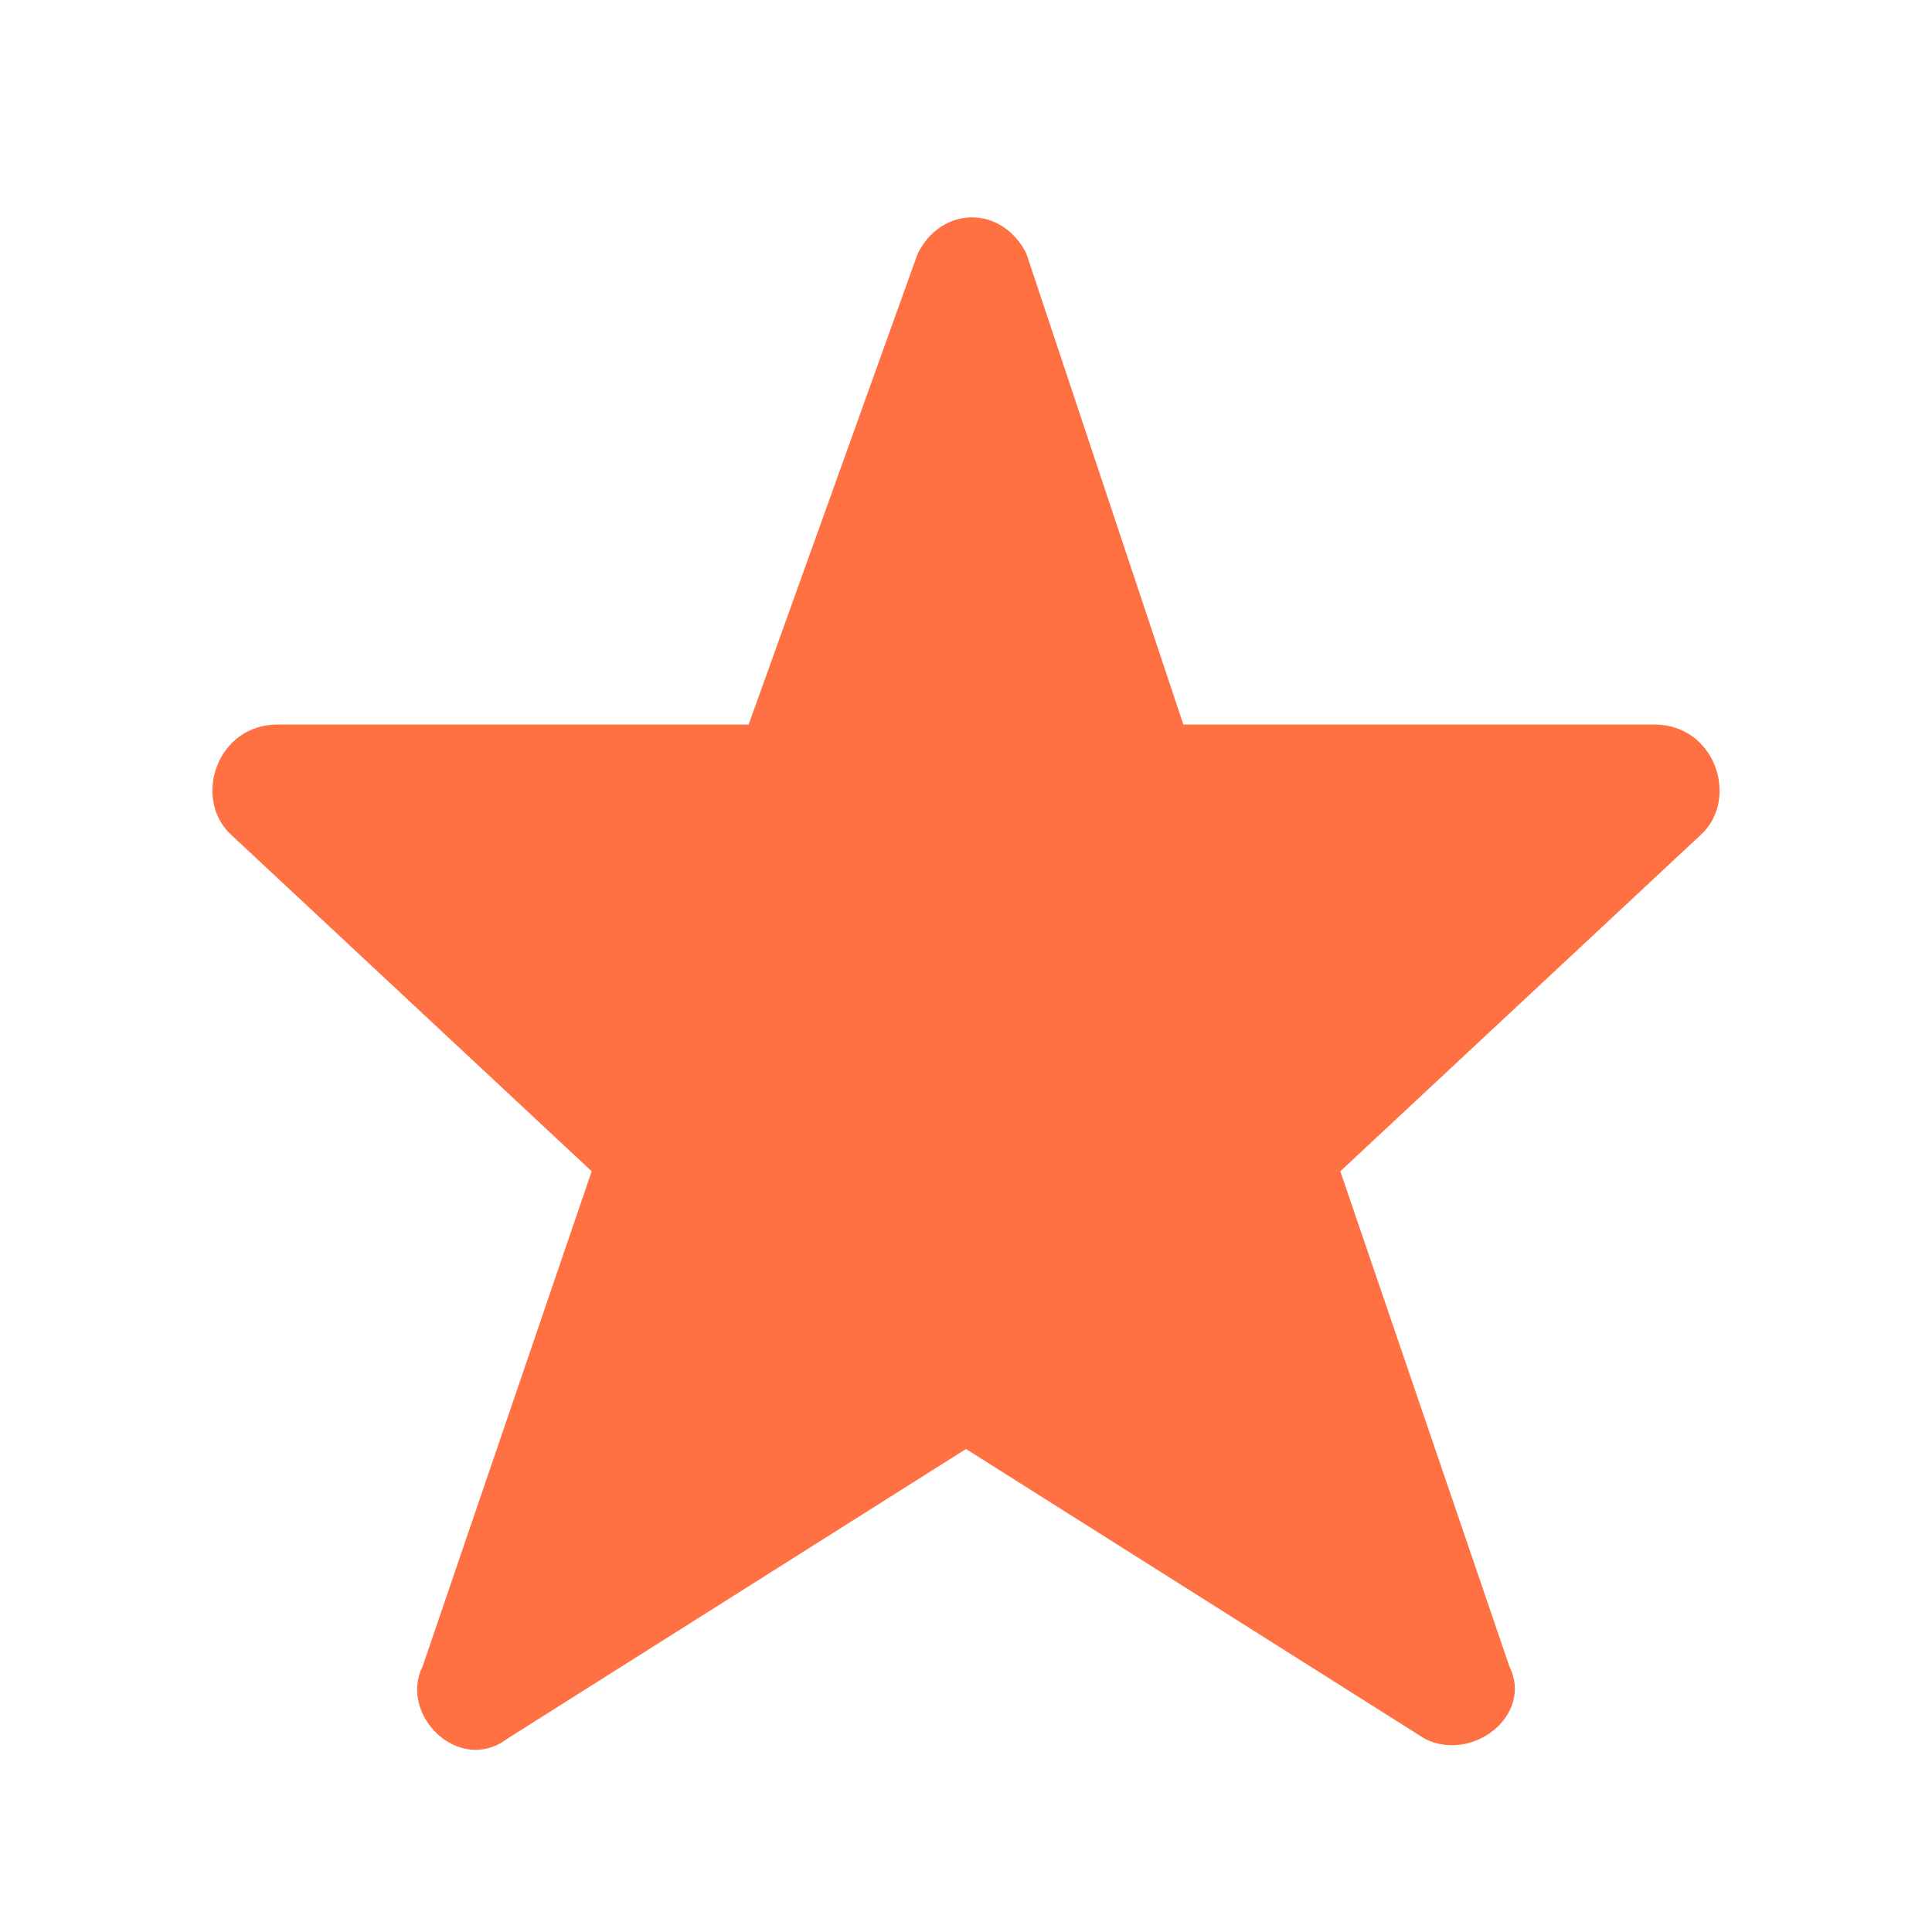

<svg width="100%" height="100%" viewBox="0 0 16 16" version="1.1" xmlns="http://www.w3.org/2000/svg" xmlns:xlink="http://www.w3.org/1999/xlink" xml:space="preserve" xmlns:serif="http://www.serif.com/" style="fill-rule:evenodd;clip-rule:evenodd;stroke-linejoin:round;stroke-miterlimit:2;">
    <g>
        <path d="M13.7,6L9.8,6L8.5,2.1C8.3,1.7 7.8,1.7 7.6,2.1L6.2,6L2.3,6C1.8,6 1.6,6.6 1.9,6.9L4.9,9.7L3.5,13.8C3.3,14.2 3.8,14.7 4.2,14.4L8,12L11.8,14.4C12.2,14.6 12.7,14.2 12.5,13.8L11.1,9.7L14.1,6.9C14.4,6.6 14.2,6 13.7,6Z" style="fill:rgb(255,112,67);fill-rule:nonzero;"/>
    </g>
</svg>
